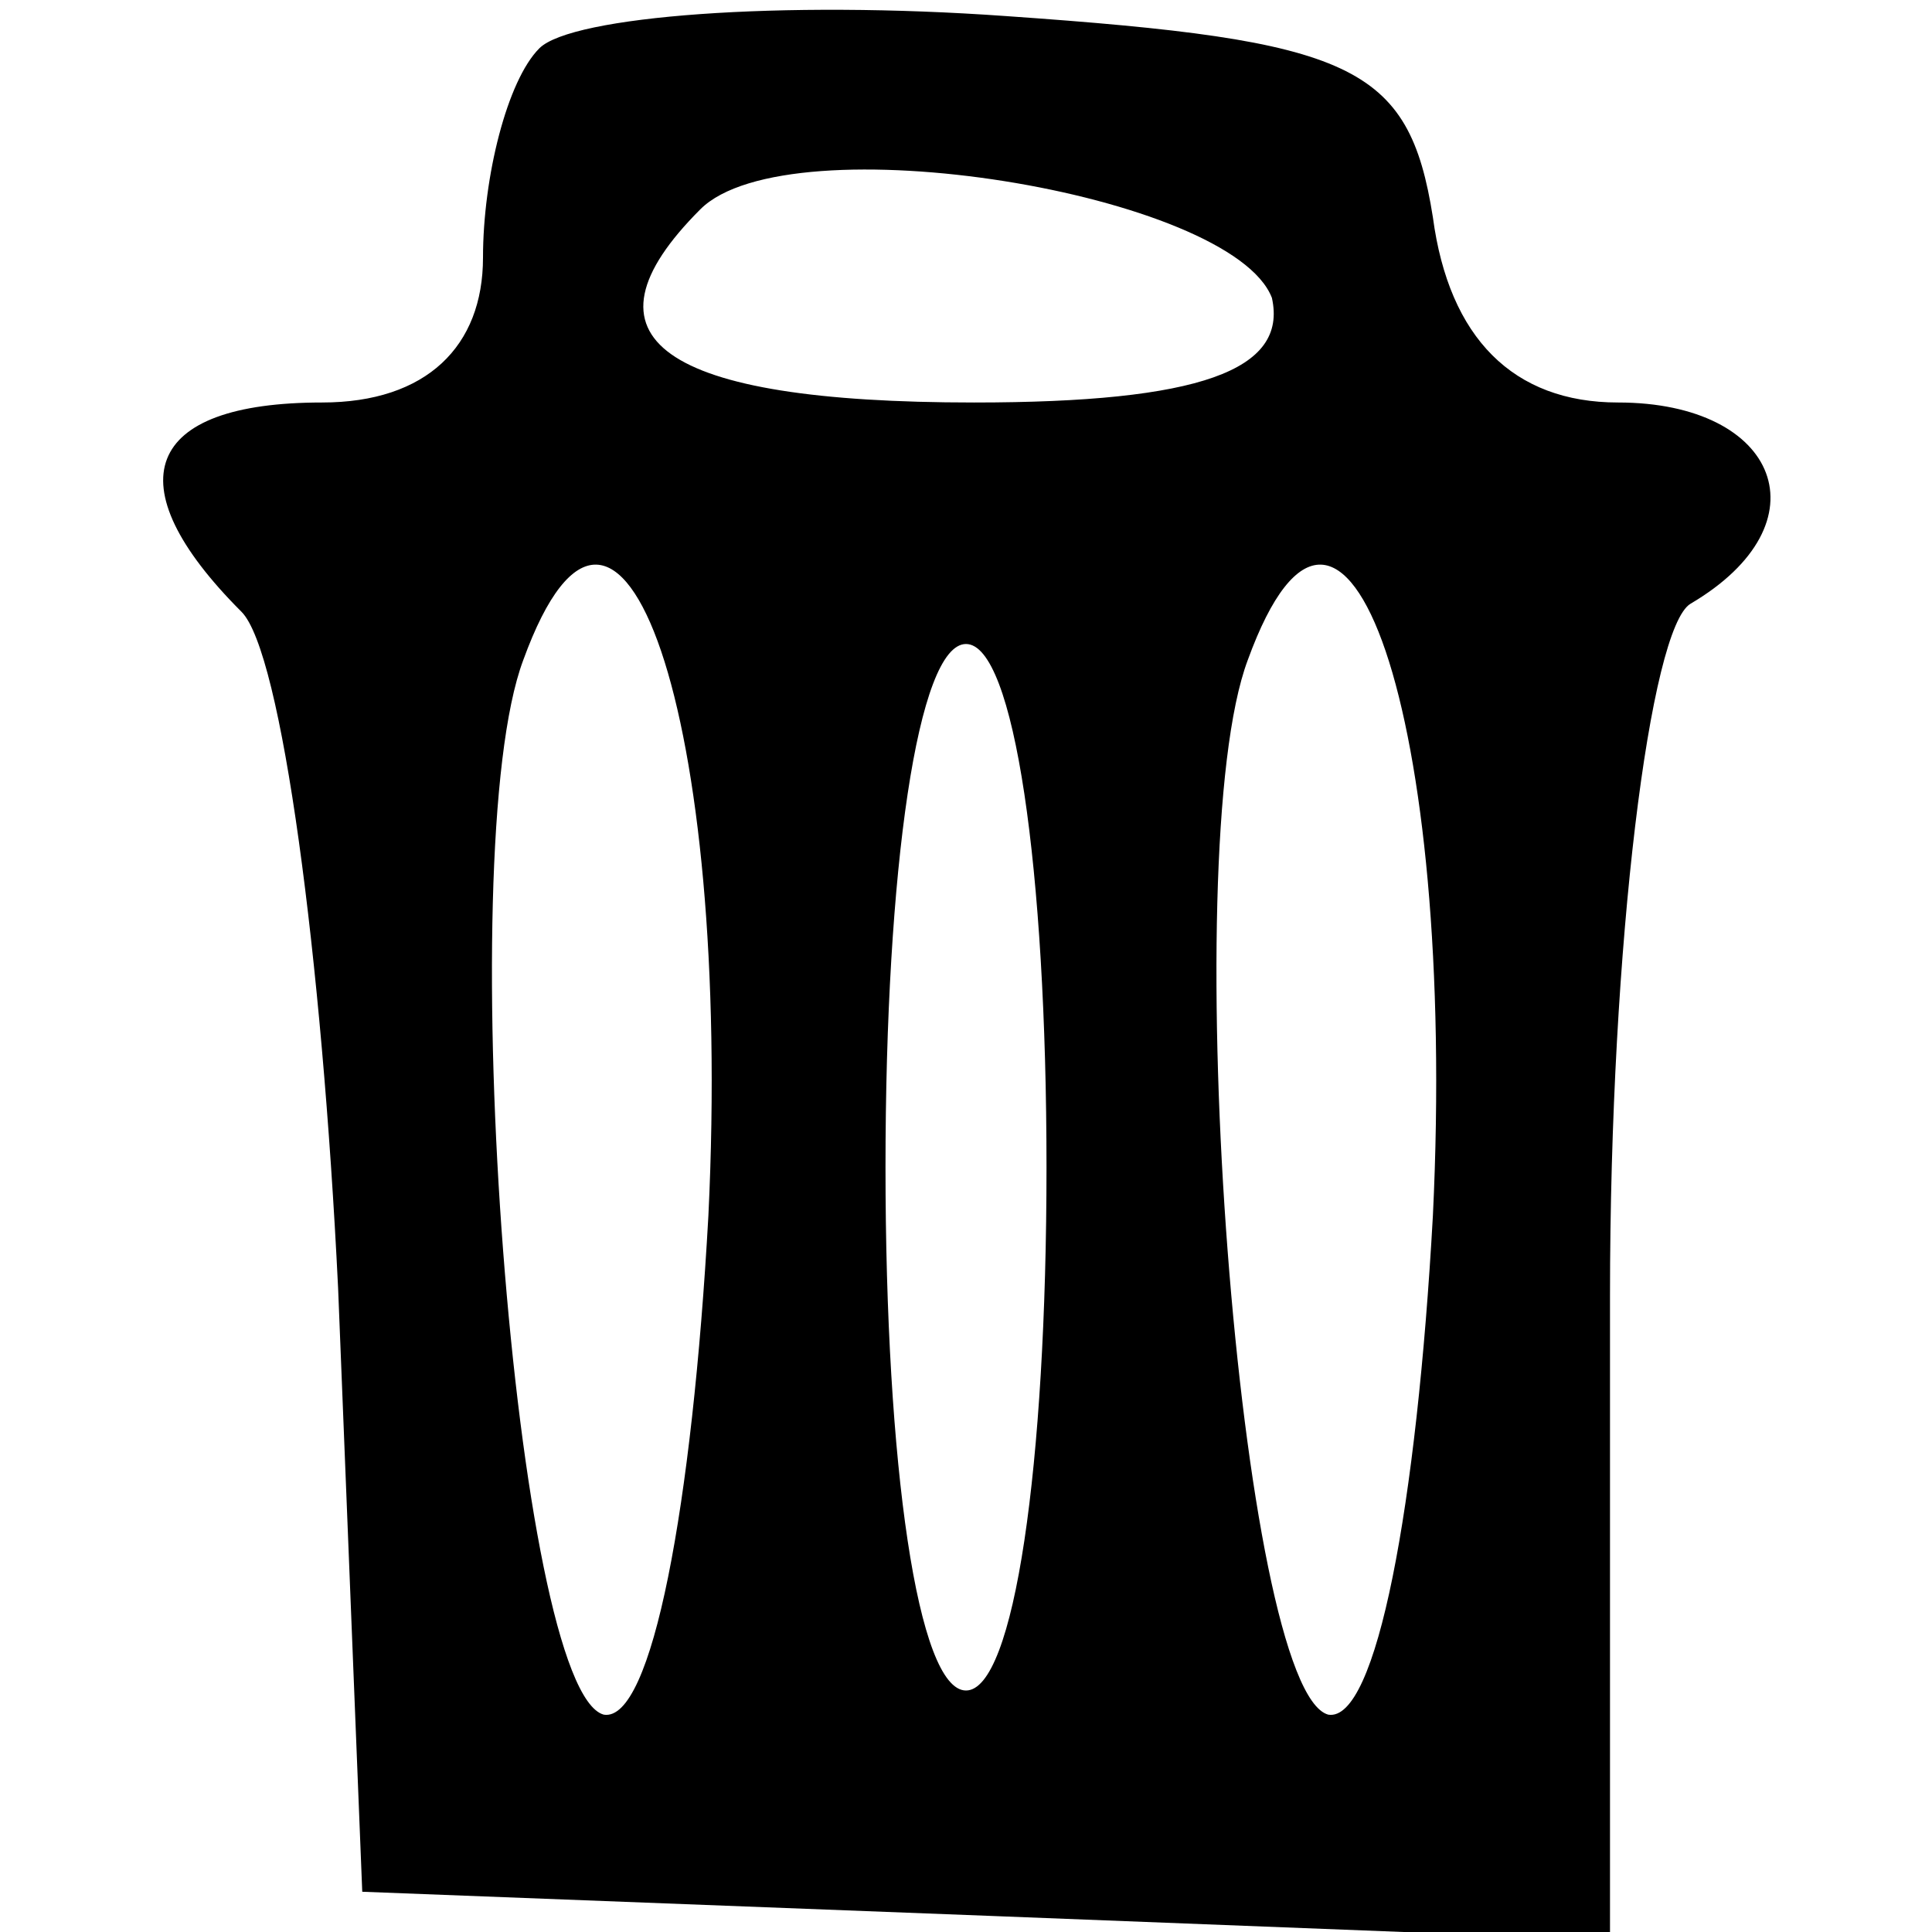 <?xml version="1.0" standalone="no"?>
<!DOCTYPE svg PUBLIC "-//W3C//DTD SVG 20010904//EN"
 "http://www.w3.org/TR/2001/REC-SVG-20010904/DTD/svg10.dtd">
<svg version="1.0" xmlns="http://www.w3.org/2000/svg"
 width="24pt" height="24pt" viewBox="0 0 24 24"
 preserveAspectRatio="xMidYMid meet">

<g transform="translate(0,24) scale(0.1,-0.1)"
fill="#000000" stroke="none">
<path d="M67 234 c-4 -4 -7 -16 -7 -26 0 -11 -7 -18 -20 -18 -22 0 -26 -10
-10 -26 5 -5 10 -43 12 -84 l3 -75 78 -3 77 -3 0 80 c0 44 5 83 10 86 17 10
11 25 -9 25 -13 0 -21 8 -23 23 -3 19 -10 22 -53 25 -28 2 -54 0 -58 -4z m91
-31 c2 -9 -9 -13 -37 -13 -39 0 -50 8 -34 24 11 11 66 2 71 -11z m-70 -114
c-2 -36 -7 -63 -13 -62 -11 3 -19 107 -10 131 12 33 26 -7 23 -69z m90 0 c-2
-36 -7 -63 -13 -62 -11 3 -19 107 -10 131 12 33 26 -7 23 -69z m-48 6 c0 -37
-4 -65 -10 -65 -6 0 -10 28 -10 65 0 37 4 65 10 65 6 0 10 -28 10 -65z"/>
</g>
</svg>
